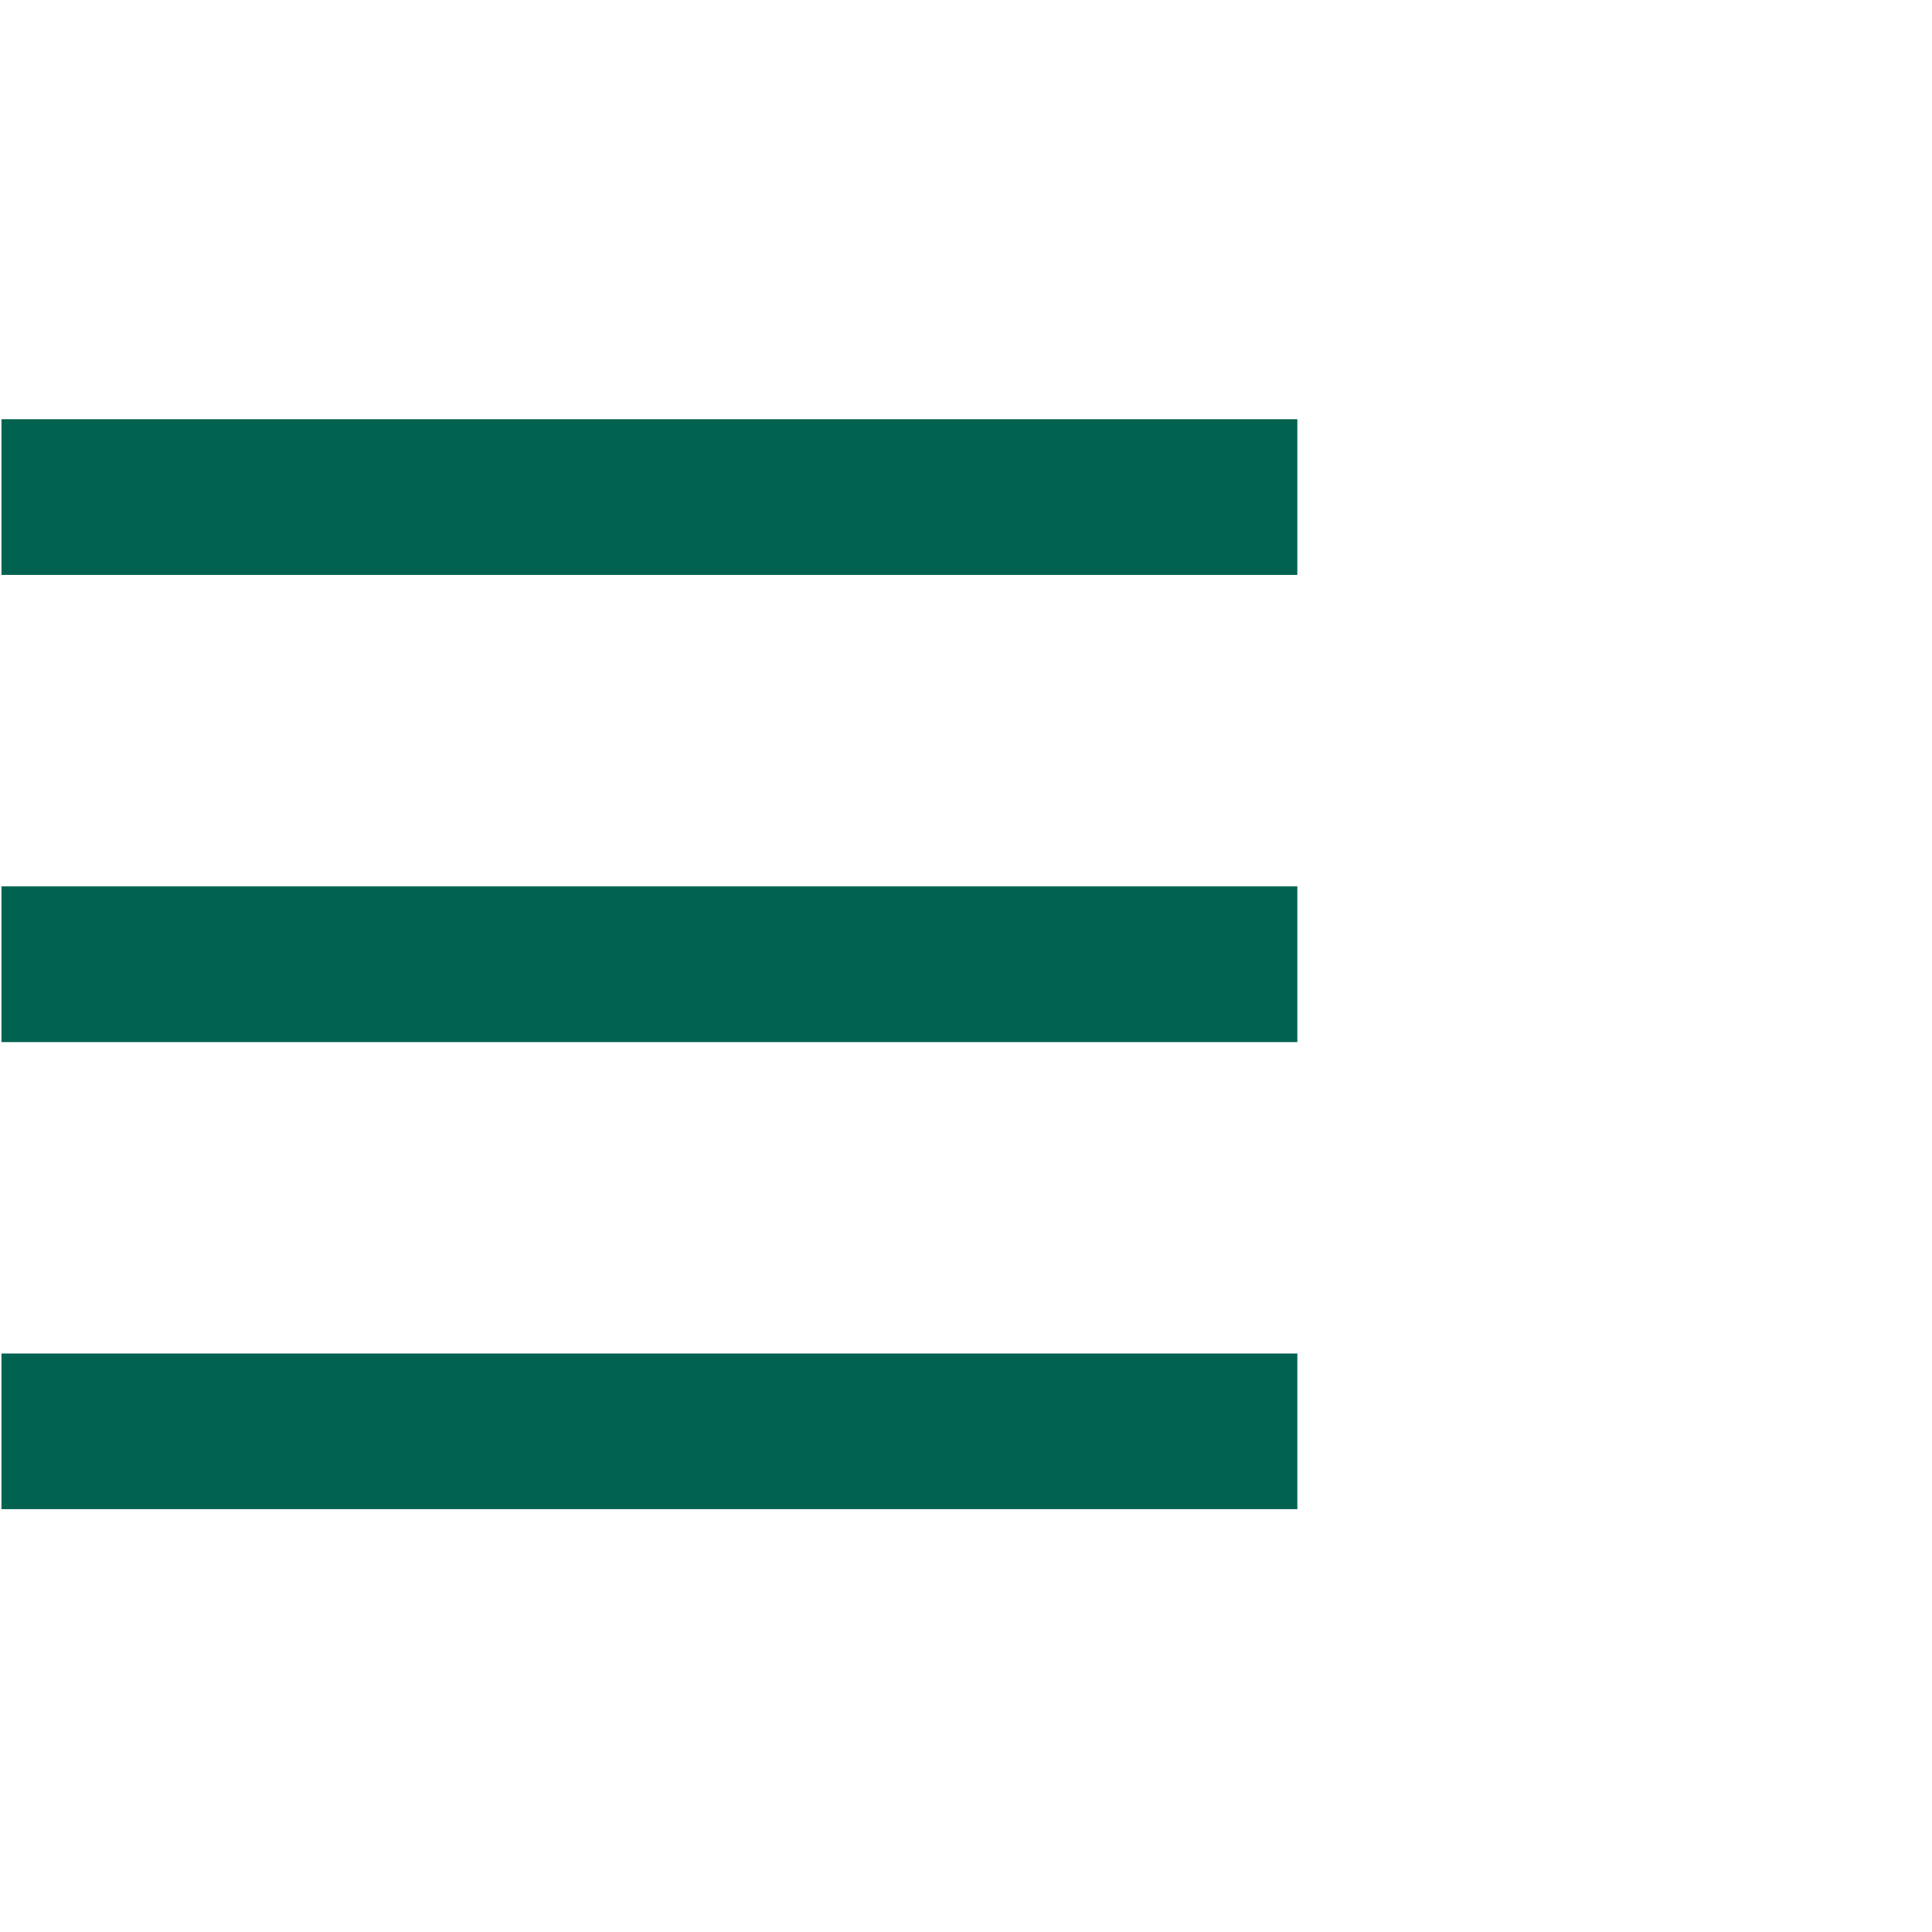 <?xml version="1.0"?>
<svg width="24" height="24" xmlns="http://www.w3.org/2000/svg" xmlns:svg="http://www.w3.org/2000/svg">
 <g>
  <path fill="#01624f" d="m0.018,11.011l0,1.934l16.098,0l0,-1.934l-16.098,0zm0,5.803l0,1.934l16.098,0l0,-1.934l-16.098,0zm0,-11.607l0,1.934l16.098,0l0,-1.934l-16.098,0z" />
 </g>
</svg>